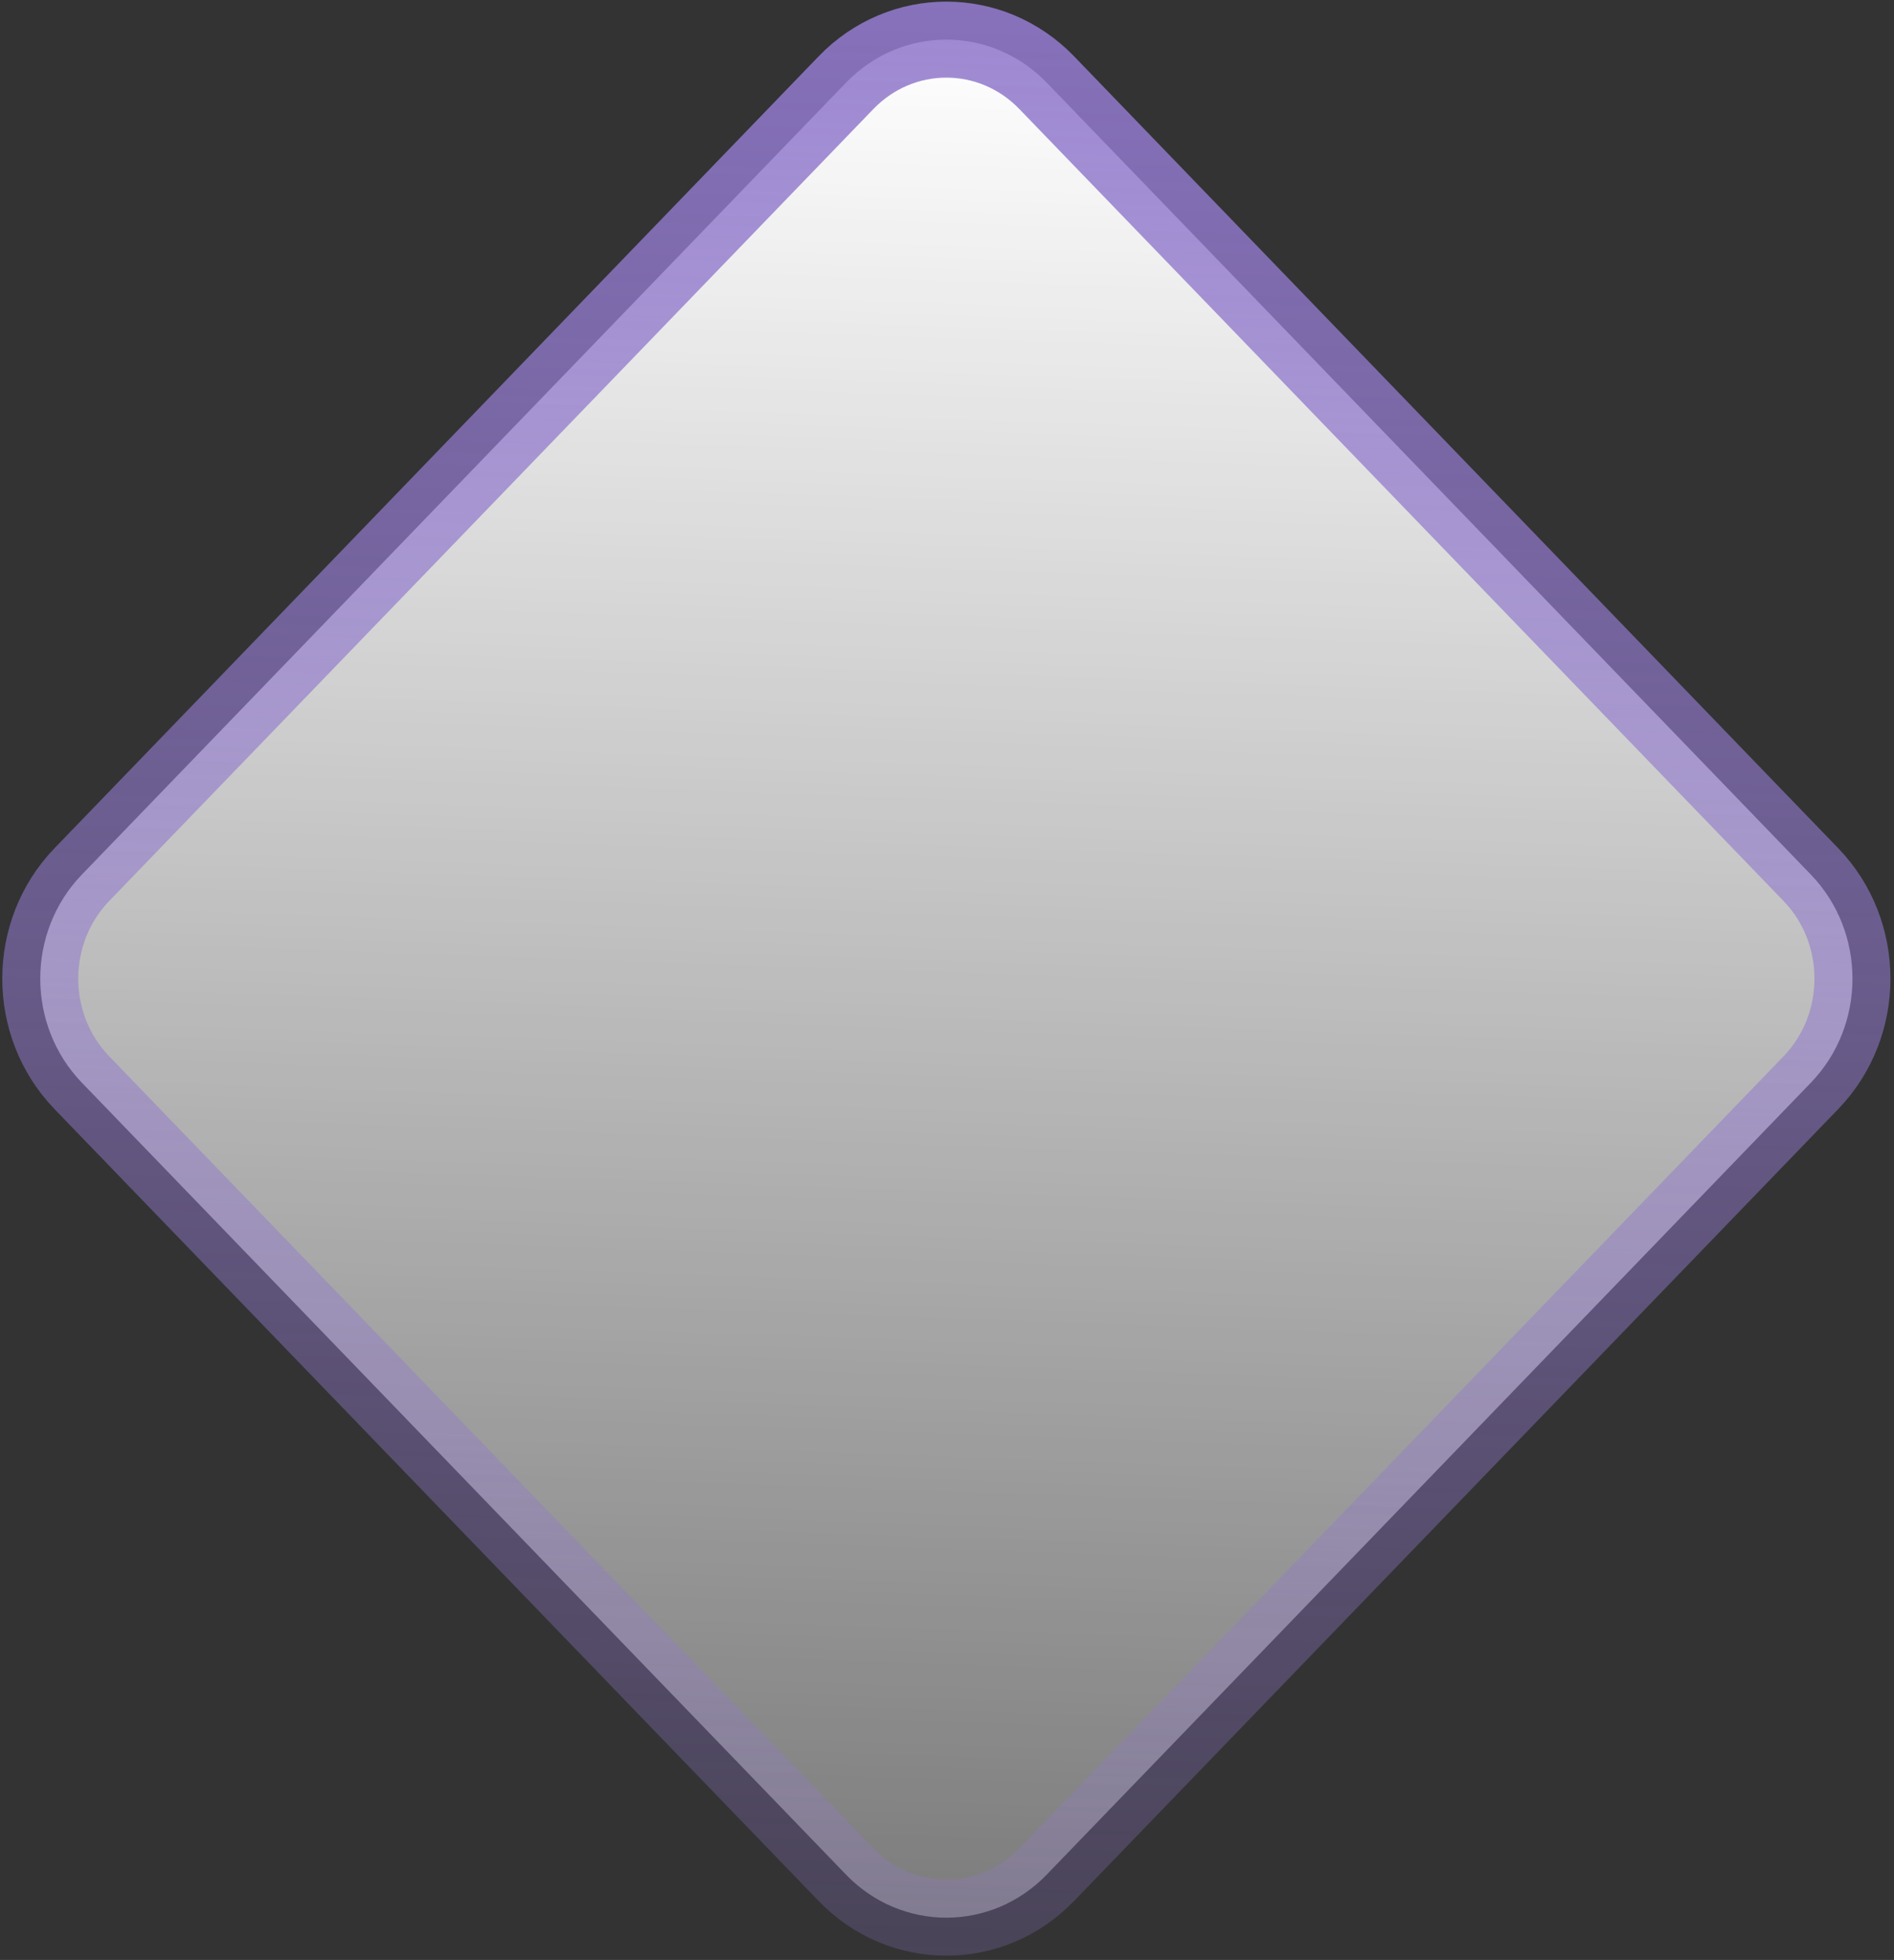 <svg width="349" height="361" viewBox="0 0 349 361" fill="none" xmlns="http://www.w3.org/2000/svg">
<rect x="0" y="0" width="349" height="361" fill="#333333" stroke="none"/>
<path d="M333.684 161.092L192.881 15.235C182.665 4.652 166.101 4.652 155.884 15.235L15.081 161.092C4.865 171.676 4.865 188.834 15.081 199.417L155.884 345.275C166.101 355.858 182.665 355.858 192.881 345.275L333.684 199.417C343.901 188.834 343.901 171.676 333.684 161.092Z" fill="url(#paint0_linear_1464_7441)" stroke="url(#paint1_linear_1464_7441)" stroke-width="14"/>
<defs>
<linearGradient id="paint0_linear_1464_7441" x1="174.812" y1="6" x2="155.734" y2="546.827" gradientUnits="userSpaceOnUse">
<stop stop-color="white"/>
<stop offset="1" stop-color="white" stop-opacity="0"/>
</linearGradient>
<linearGradient id="paint1_linear_1464_7441" x1="174.381" y1="-60.478" x2="154.814" y2="494.222" gradientUnits="userSpaceOnUse">
<stop stop-color="#9179CC"/>
<stop offset="1" stop-color="#9179CC" stop-opacity="0"/>
</linearGradient>
</defs>
</svg>
